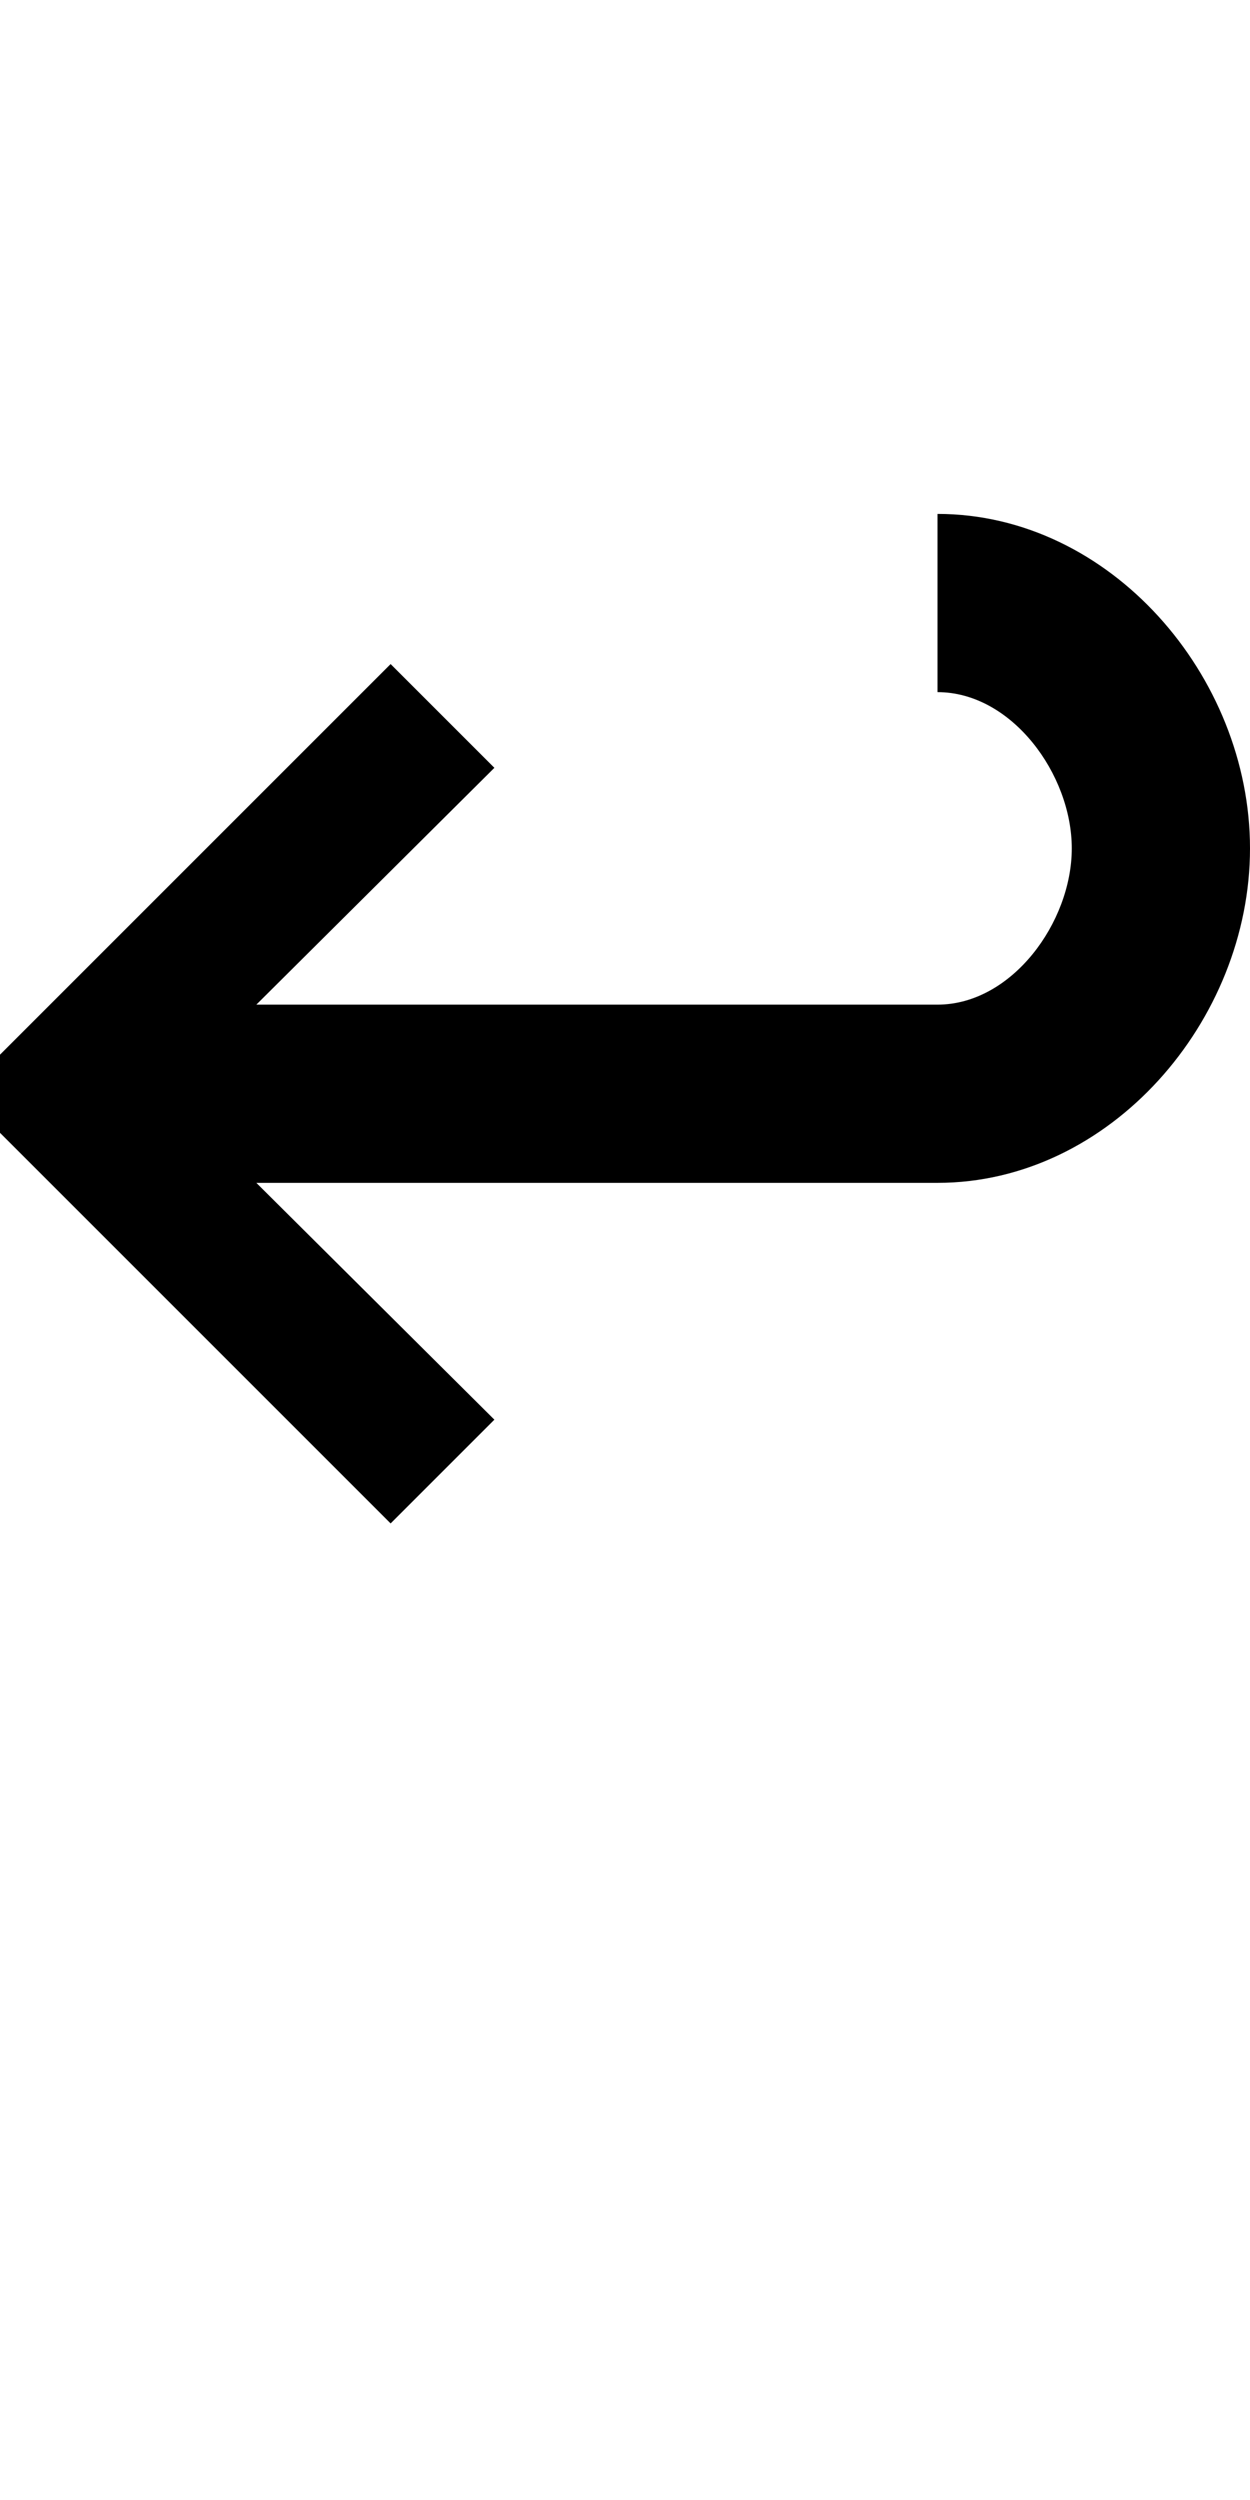 <?xml version="1.0" encoding="UTF-8" standalone="no"?>
<!-- Created with Inkscape (http://www.inkscape.org/) -->

<svg
   xmlns:dc="http://purl.org/dc/elements/1.1/"
   xmlns:cc="http://creativecommons.org/ns#"
   xmlns:rdf="http://www.w3.org/1999/02/22-rdf-syntax-ns#"
   xmlns:svg="http://www.w3.org/2000/svg"
   xmlns="http://www.w3.org/2000/svg"
   version="1.1"
   width="1024"
   height="2048"
   id="svg3355">
  <defs
     id="defs3357" />
  <path
     d="M 320,544 0,864 l 0,64 320,320 85,-85 -195,-194 558,0 c 141.381,0 256,-132.618 256,-274 0,-141.382 -114.615,-274 -256,-274 l 0,146 c 60.749,0 110,67.254 110,128 0,60.746 -49.252,128 -110,128 l -558,0 195,-194 z"
     id="path3705-44-9-5-7-2-9-5-3"
     style="fill:#000000;fill-opacity:1;stroke:none;display:inline" />
</svg>
